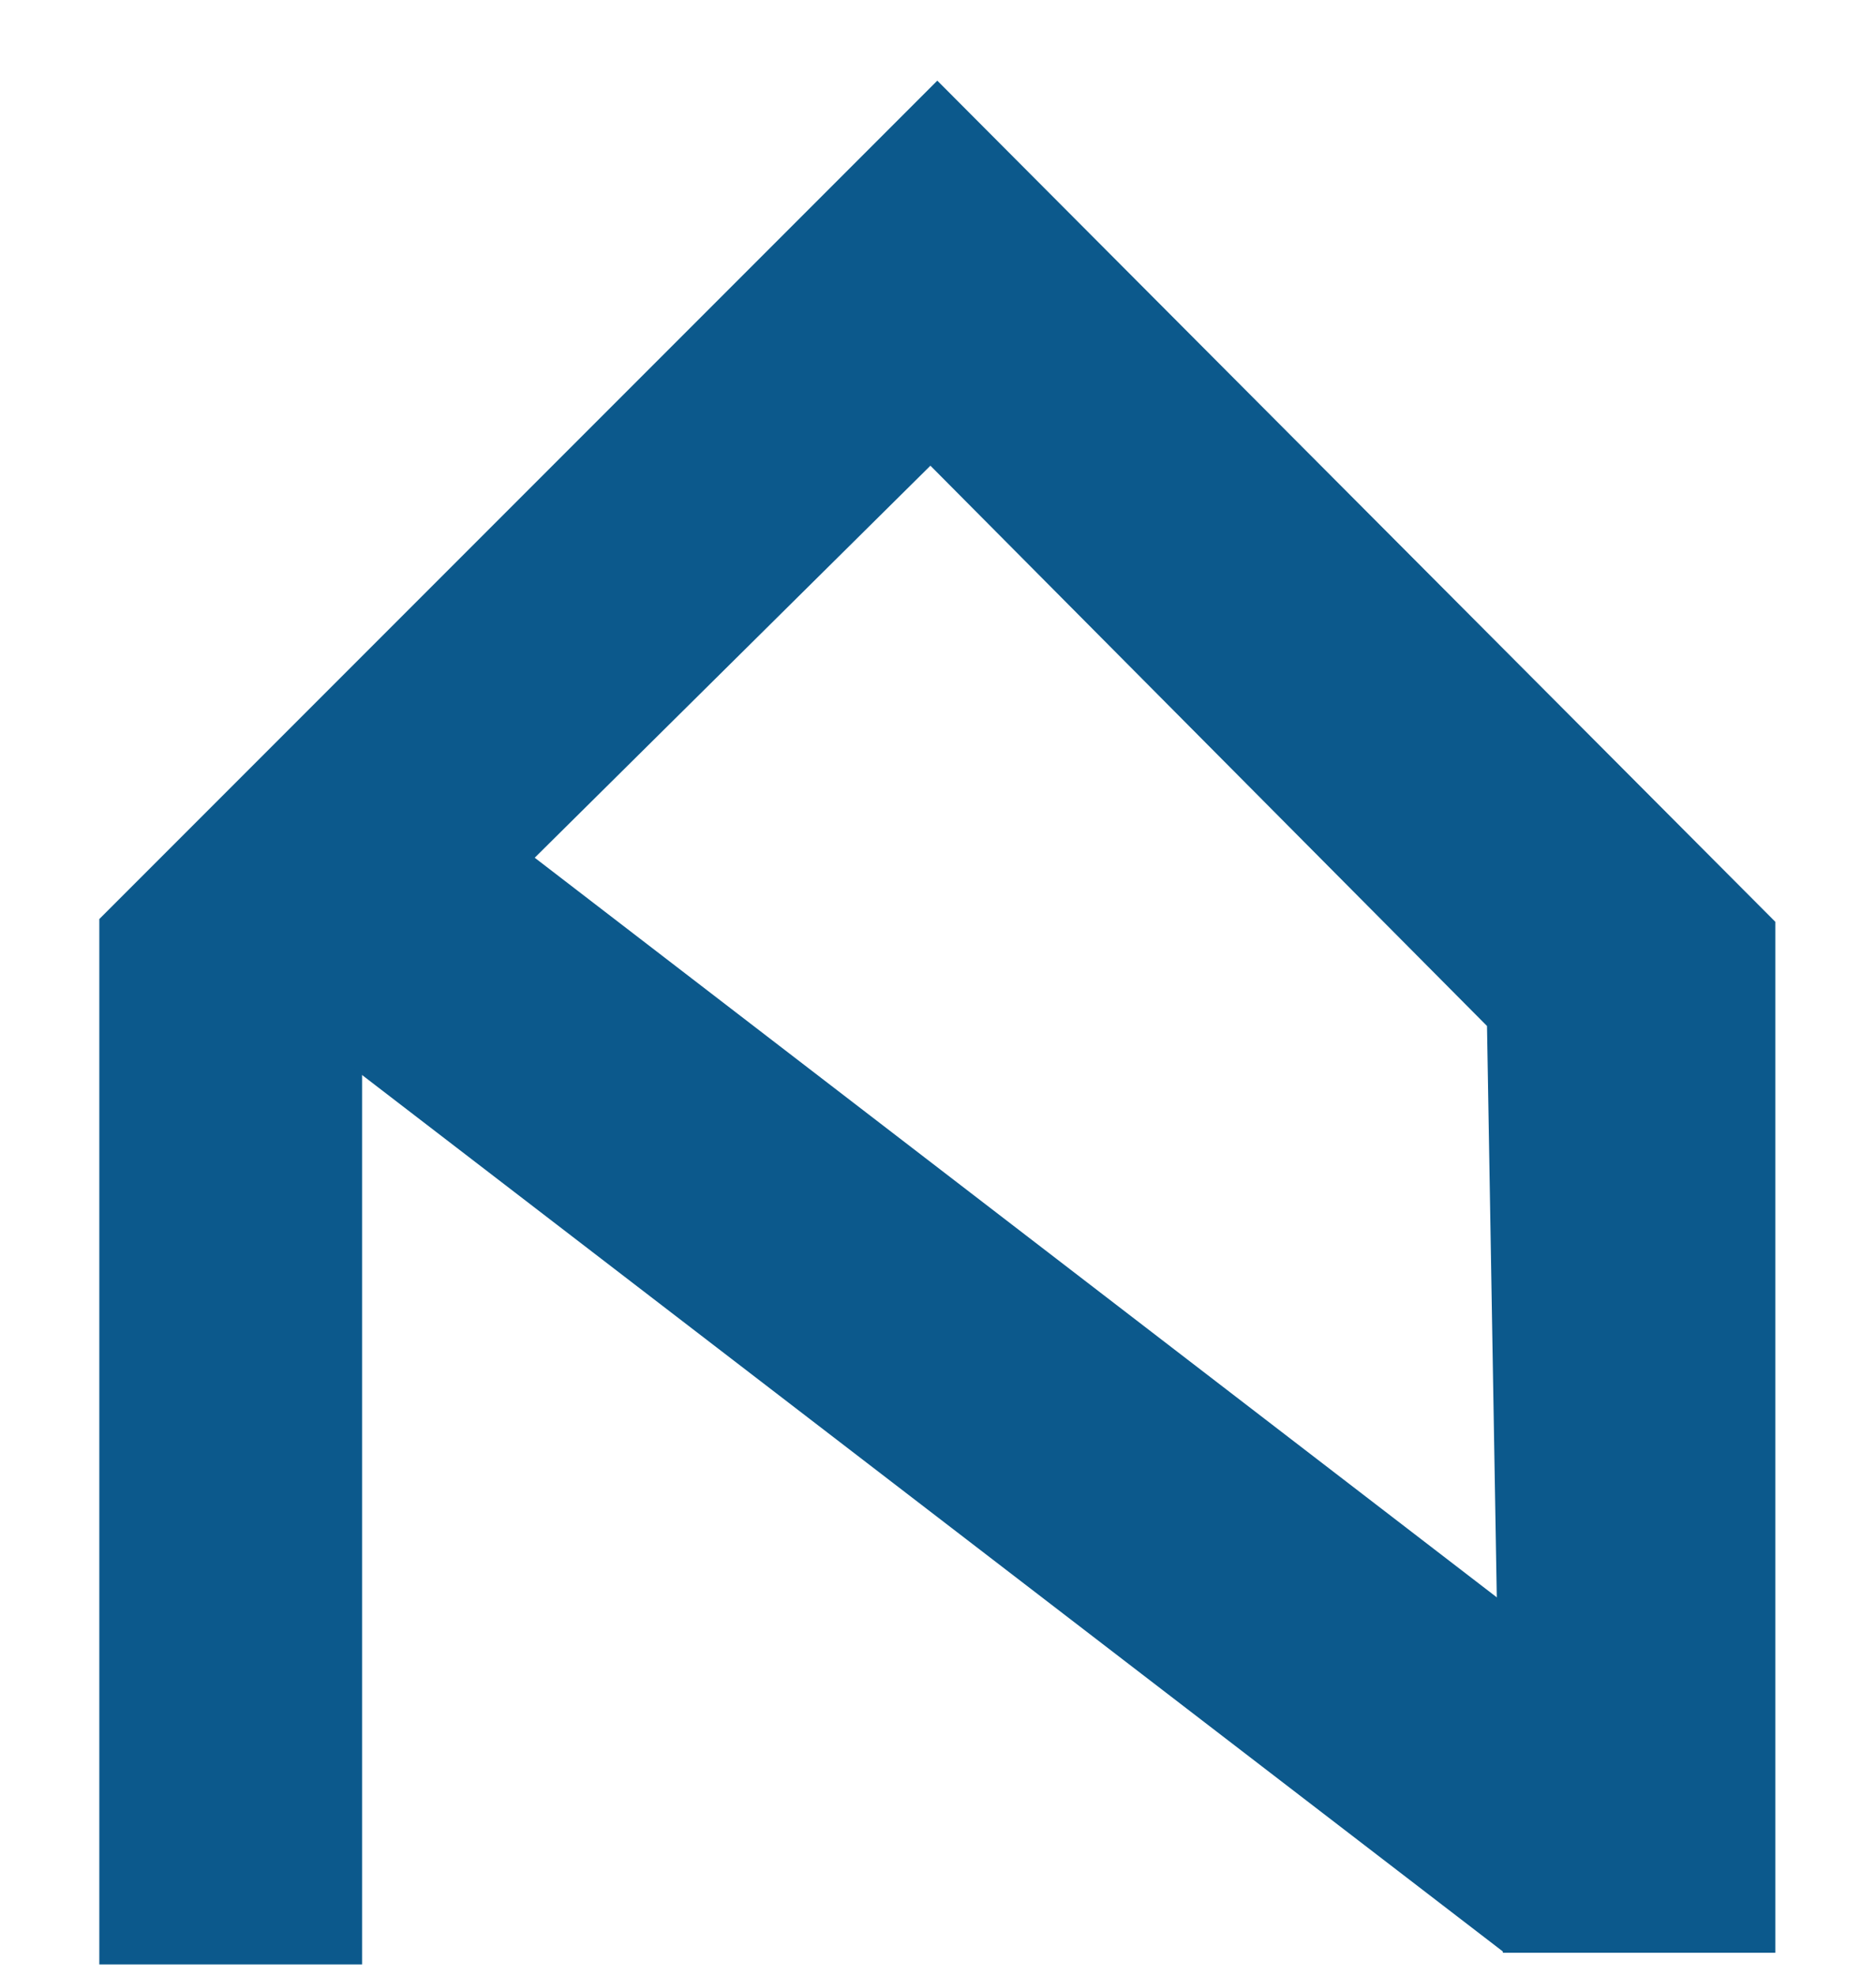 <svg version="1.2" xmlns="http://www.w3.org/2000/svg" viewBox="0 0 272 286" width="246" height="259">
	<title>Logo-arrendanet-ai</title>
	<style>
		.s0 { fill: #0c598c } 
	</style>
	<g id="Capa 1">
		<path id="&lt;Path&gt;" class="s0" d="m135.9 11.5l121.5 121.9v149.4h-39.5l-2.3-134.3-80.7-81.2-82.4 81.6v135.6h-38.1v-151.5"/>
		<path id="&lt;Path&gt;" class="s0" d="m242.4 250.8l-24.4 31.9-172.8-132.7 24.5-31.9z"/>
	</g>
</svg>